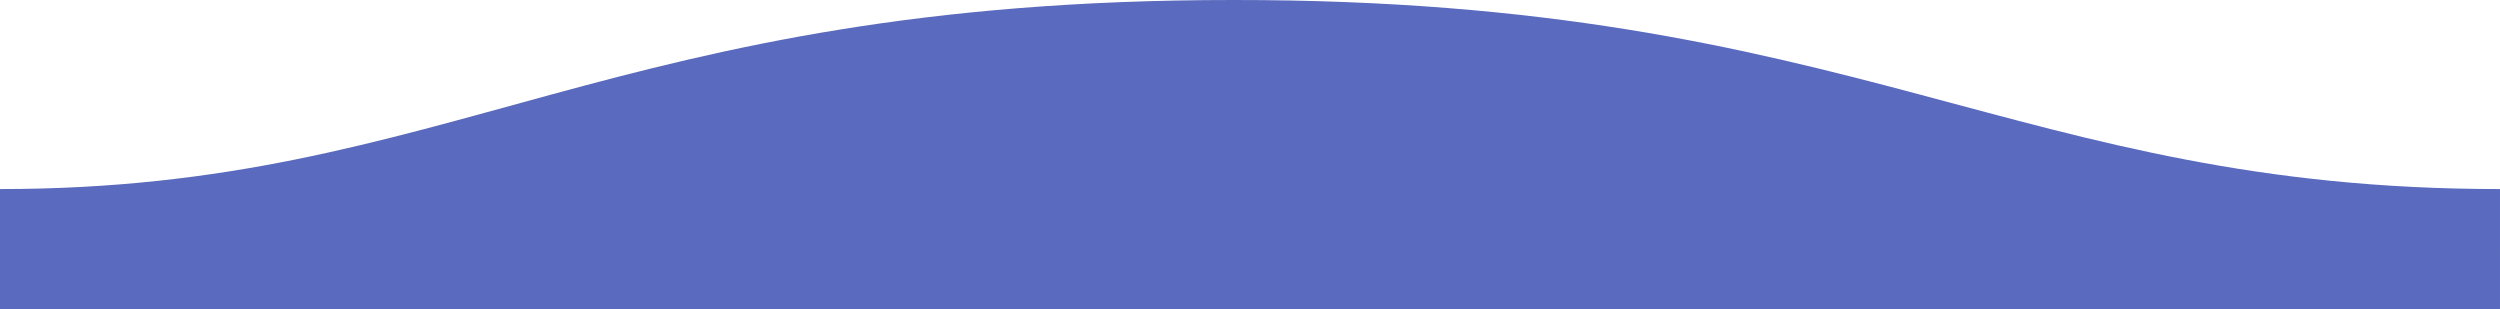 <svg xmlns='http://www.w3.org/2000/svg' width='1600' height='198'><path fill='#5a6abe' fill-rule='evenodd' d='M.005 121C311 121 409.898-.25 811 0c400 0 500 121 789 121v77H0s.005-48 .005-77z' transform='matrix(-1 0 0 1 1600 0)'/></svg>